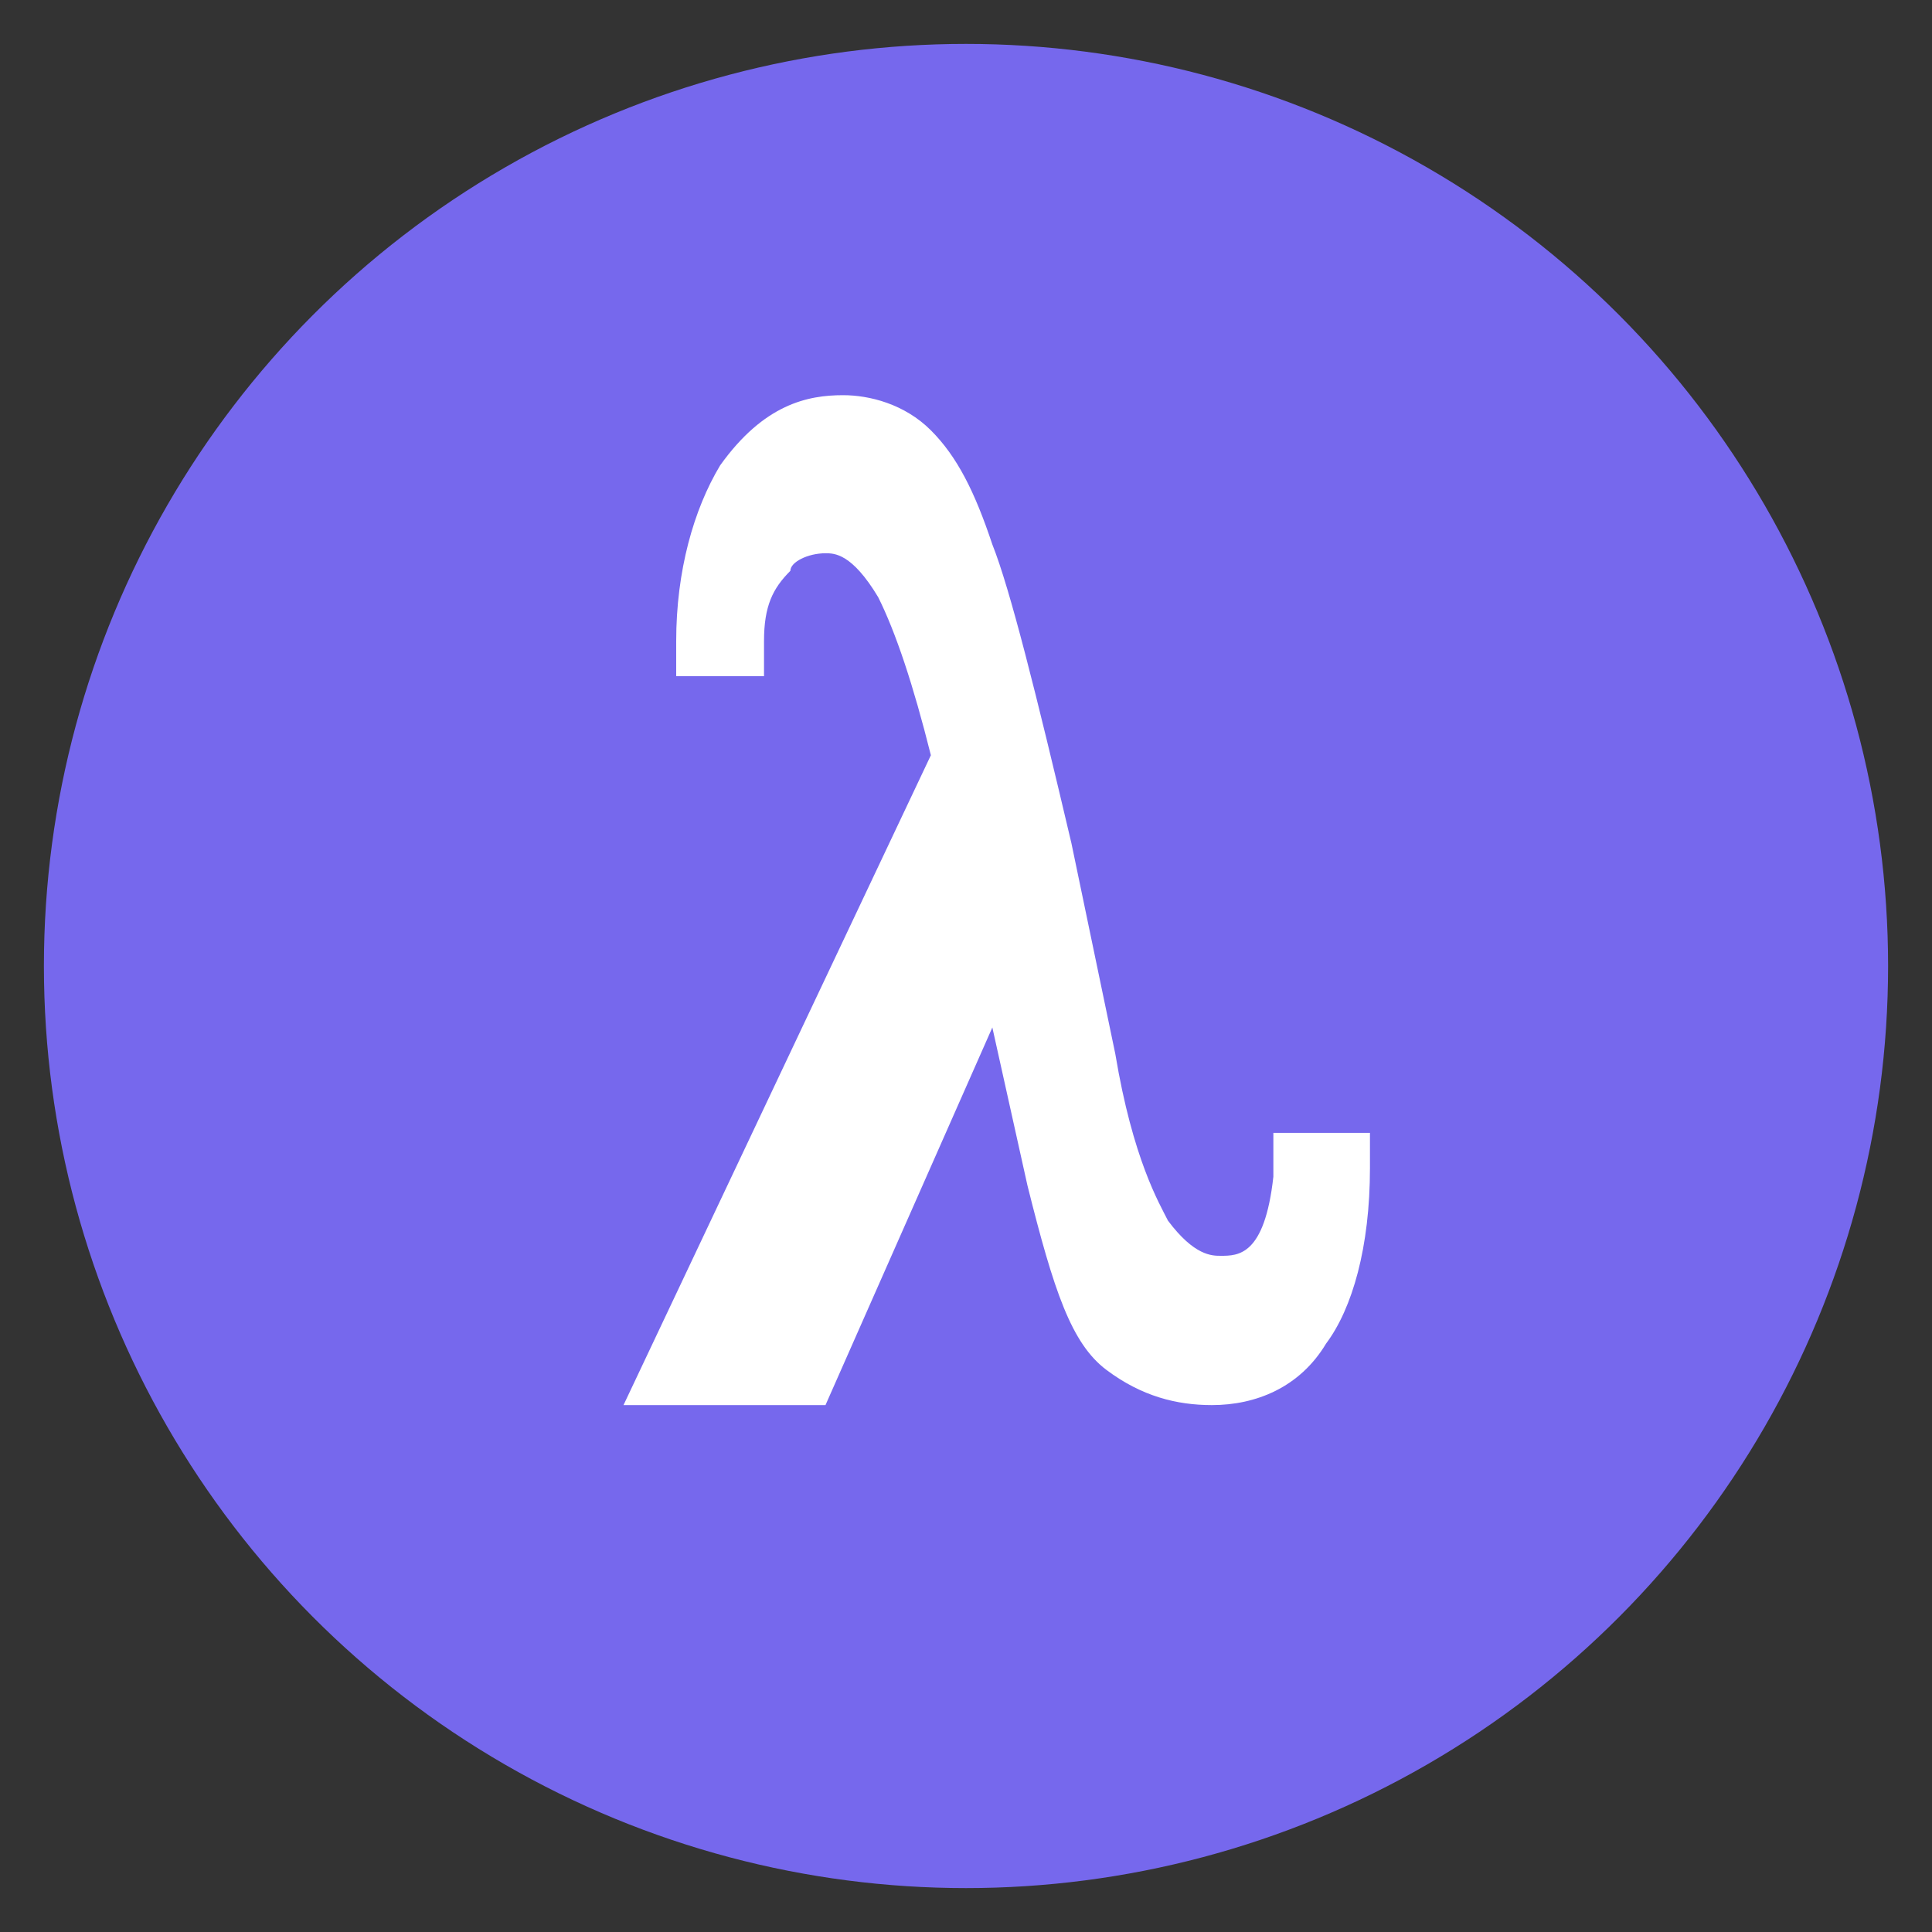 <?xml version="1.0" encoding="utf-8"?>
<!-- Generator: Adobe Illustrator 24.0.0, SVG Export Plug-In . SVG Version: 6.00 Build 0)  -->
<!DOCTYPE svg PUBLIC "-//W3C//DTD SVG 1.1//EN" "http://www.w3.org/Graphics/SVG/1.1/DTD/svg11.dtd">
<svg version="1.1" id="Layer_1" xmlns:x="http://ns.adobe.com/Extensibility/1.0/" xmlns:i="http://ns.adobe.com/AdobeIllustrator/10.0/" xmlns:graph="http://ns.adobe.com/Graphs/1.0/"
	 xmlns="http://www.w3.org/2000/svg" xmlns:xlink="http://www.w3.org/1999/xlink" x="0px" y="0px" width="22px" height="22px"
	 viewBox="0 0 22 22" style="enable-background:new 0 0 22 22;" xml:space="preserve">
<rect x="0" y="0" width="22" height="22" fill="#333333" stroke="none"/>
<style type="text/css">
	.st0{fill:#7668ED;}
	.st1{fill:#FFFFFF;}
</style>
<g>
	<circle id="Ellipse_2_4_" class="st0" cx="11" cy="11" r="10.5"/>
	<path class="st1" d="M14.5,13.1l0,0.3c-0.1,0.9-0.4,0.9-0.6,0.9c-0.1,0-0.3,0-0.6-0.4c-0.1-0.2-0.4-0.7-0.6-1.9l-0.5-2.4
		c-0.4-1.7-0.7-2.9-0.9-3.4c-0.2-0.6-0.4-1-0.7-1.3c-0.3-0.3-0.7-0.4-1-0.4c-0.4,0-0.9,0.1-1.4,0.8c-0.3,0.5-0.5,1.2-0.5,2l0,0.4h1
		l0-0.4c0-0.4,0.1-0.6,0.3-0.8C9,6.4,9.2,6.3,9.4,6.3c0.1,0,0.3,0,0.6,0.5c0.2,0.4,0.4,1,0.6,1.8L7.1,16h2.3l1.9-4.3l0.4,1.8
		c0.3,1.2,0.5,1.8,0.9,2.1c0.4,0.3,0.8,0.4,1.2,0.4c0.5,0,1-0.2,1.3-0.7c0.3-0.4,0.5-1.1,0.5-2v-0.4H14.5z"/>
</g>
</svg>
